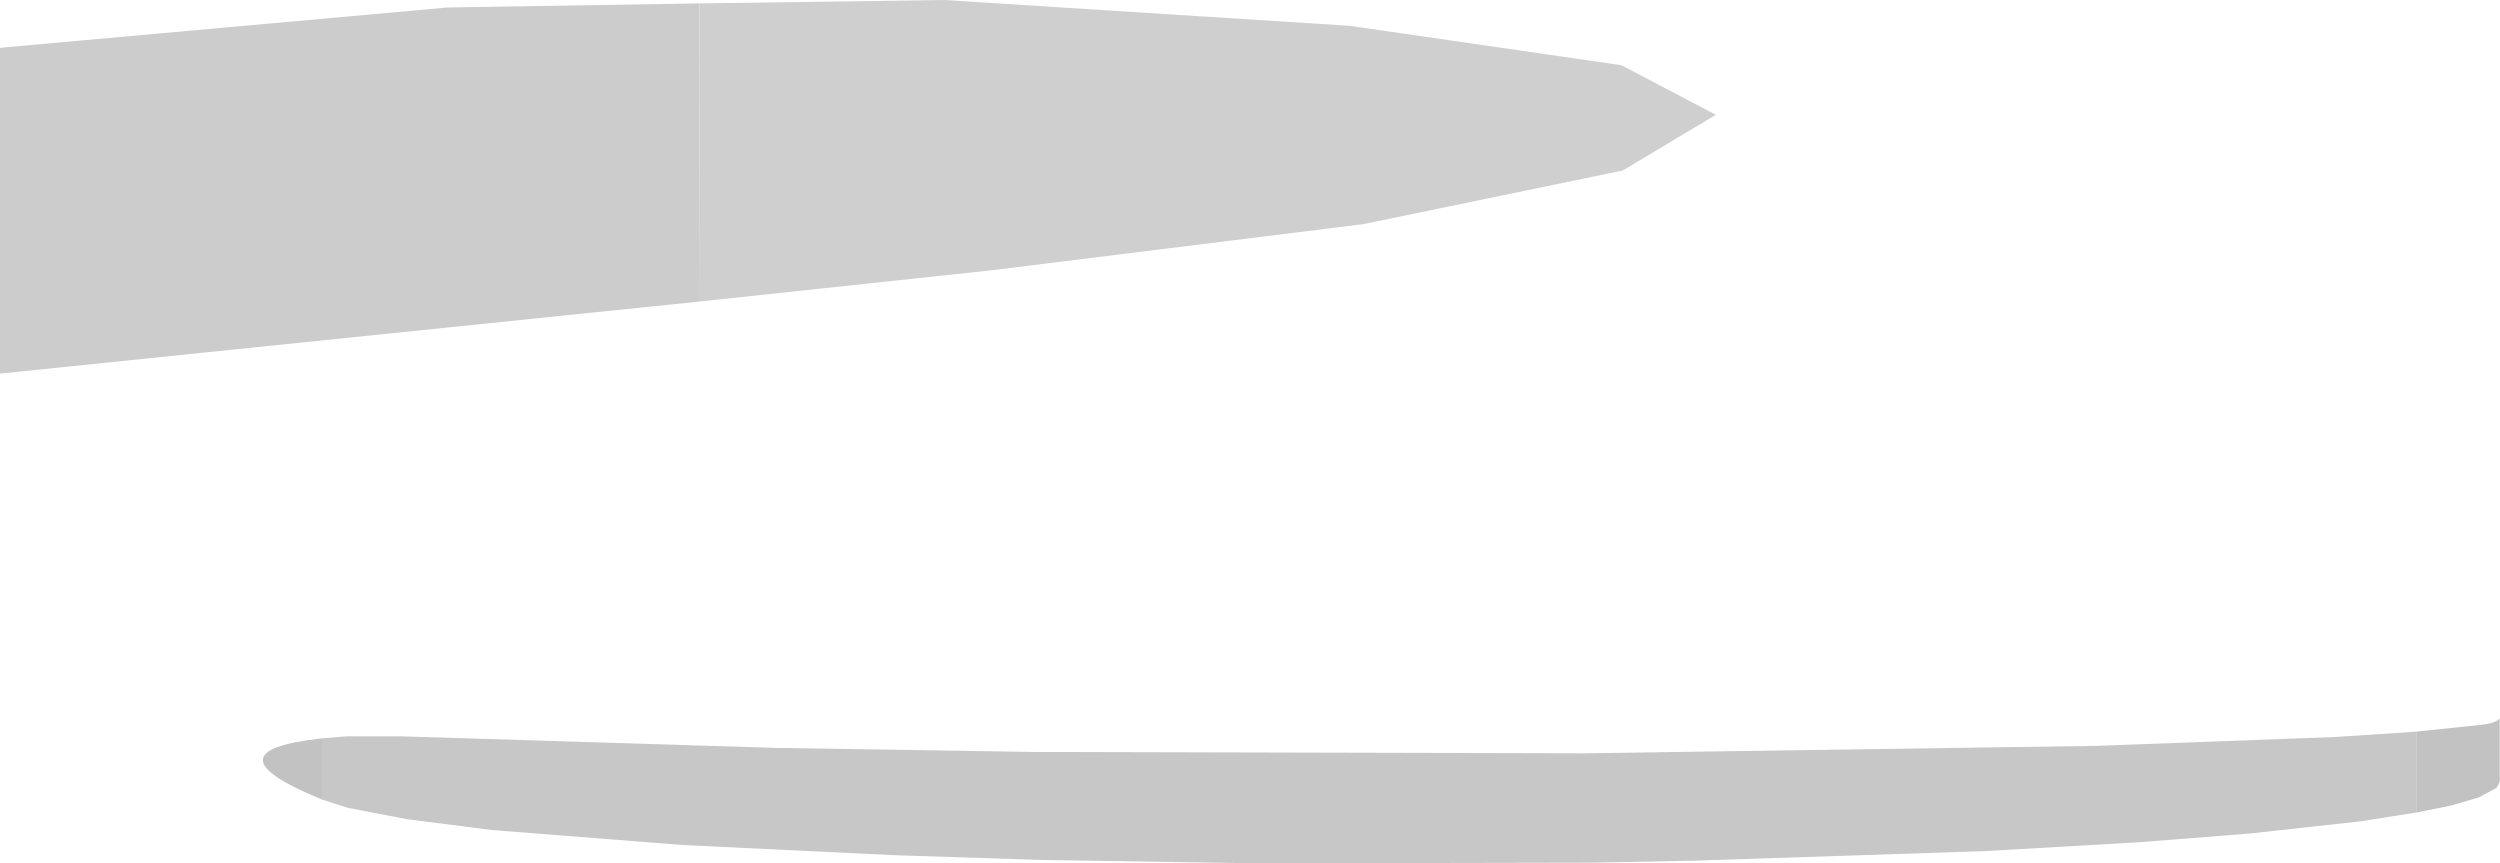 <?xml version="1.0" encoding="UTF-8" standalone="no"?>
<svg xmlns:xlink="http://www.w3.org/1999/xlink" height="317.75px" width="920.1px" xmlns="http://www.w3.org/2000/svg">
  <g transform="matrix(1.0, 0.0, 0.0, 1.0, 512.0, 247.5)">
    <path d="M-254.75 -136.5 L-512.0 -110.0 -512.0 -229.75 -511.0 -230.0 -347.25 -244.75 -254.5 -246.25 -254.75 -136.5" fill="#cccccc" fill-rule="evenodd" stroke="none"/>
    <path d="M-254.5 -246.25 L-164.5 -247.5 -15.25 -238.0 84.75 -223.5 119.5 -205.25 85.25 -184.75 -10.25 -165.0 -147.25 -148.0 -254.75 -136.5 -254.5 -246.25" fill="#cfcfcf" fill-rule="evenodd" stroke="none"/>
    <path d="M377.5 51.5 L357.0 54.75 316.25 59.25 275.0 62.5 218.25 65.75 112.0 69.25 73.5 70.0 -48.75 70.25 -128.5 69.0 -182.75 67.25 -260.75 63.5 -330.75 58.0 -362.25 54.0 -384.25 49.75 -393.5 46.75 -393.5 24.25 -384.5 23.5 -364.25 23.5 -226.75 27.75 -131.5 29.25 71.0 29.75 259.75 27.0 347.25 23.75 377.5 21.75 377.5 51.5" fill="#c7c7c7" fill-rule="evenodd" stroke="none"/>
    <path d="M-393.5 46.75 Q-437.0 29.0 -393.5 24.25 L-393.5 46.75 M377.5 21.75 L401.25 19.25 Q407.25 18.5 408.0 16.75 L408.0 38.25 Q408.5 40.0 406.75 42.5 L400.25 46.0 390.0 49.0 377.5 51.5 377.5 21.75" fill="#c2c2c2" fill-rule="evenodd" stroke="none"/>
  </g>
</svg>

